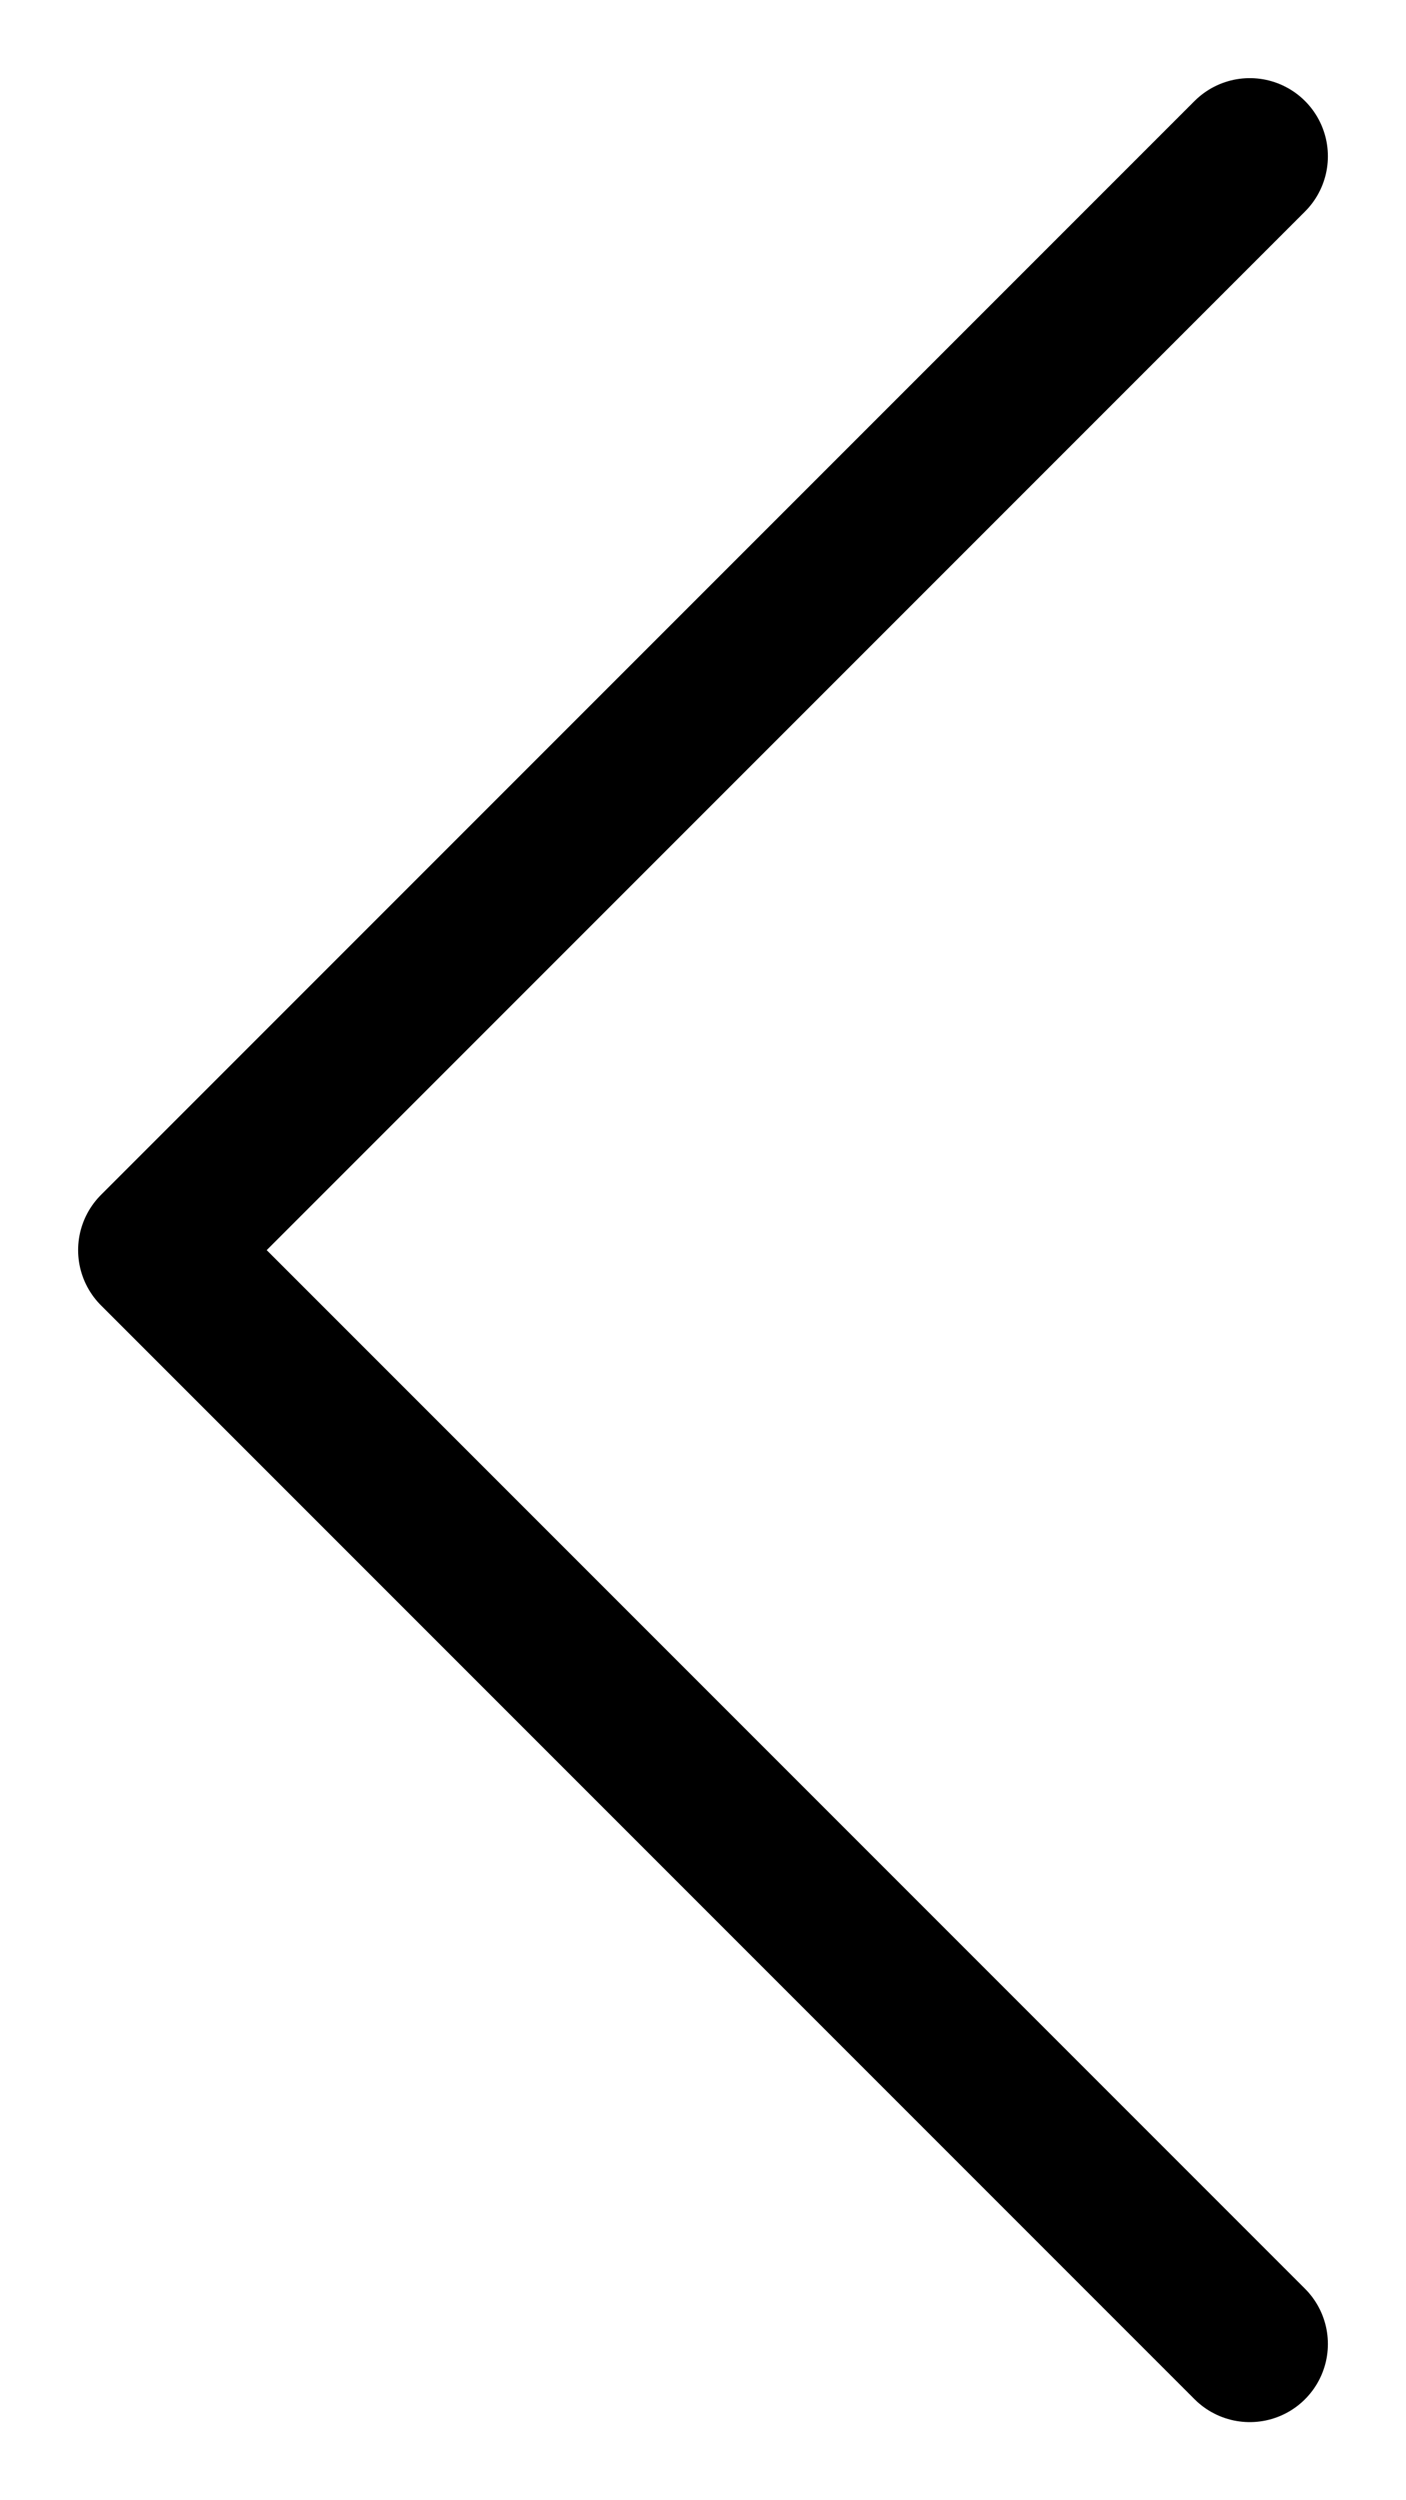  <svg
    width="9"
    height="16"
    viewBox="0 0 9 16"
    fill="none"
    xmlns="http://www.w3.org/2000/svg"
>
    <path
    d="M8 15L1 8L8 1"
    stroke="#000000"
    stroke-linecap="round"
    stroke-linejoin="round"
    />
</svg>
